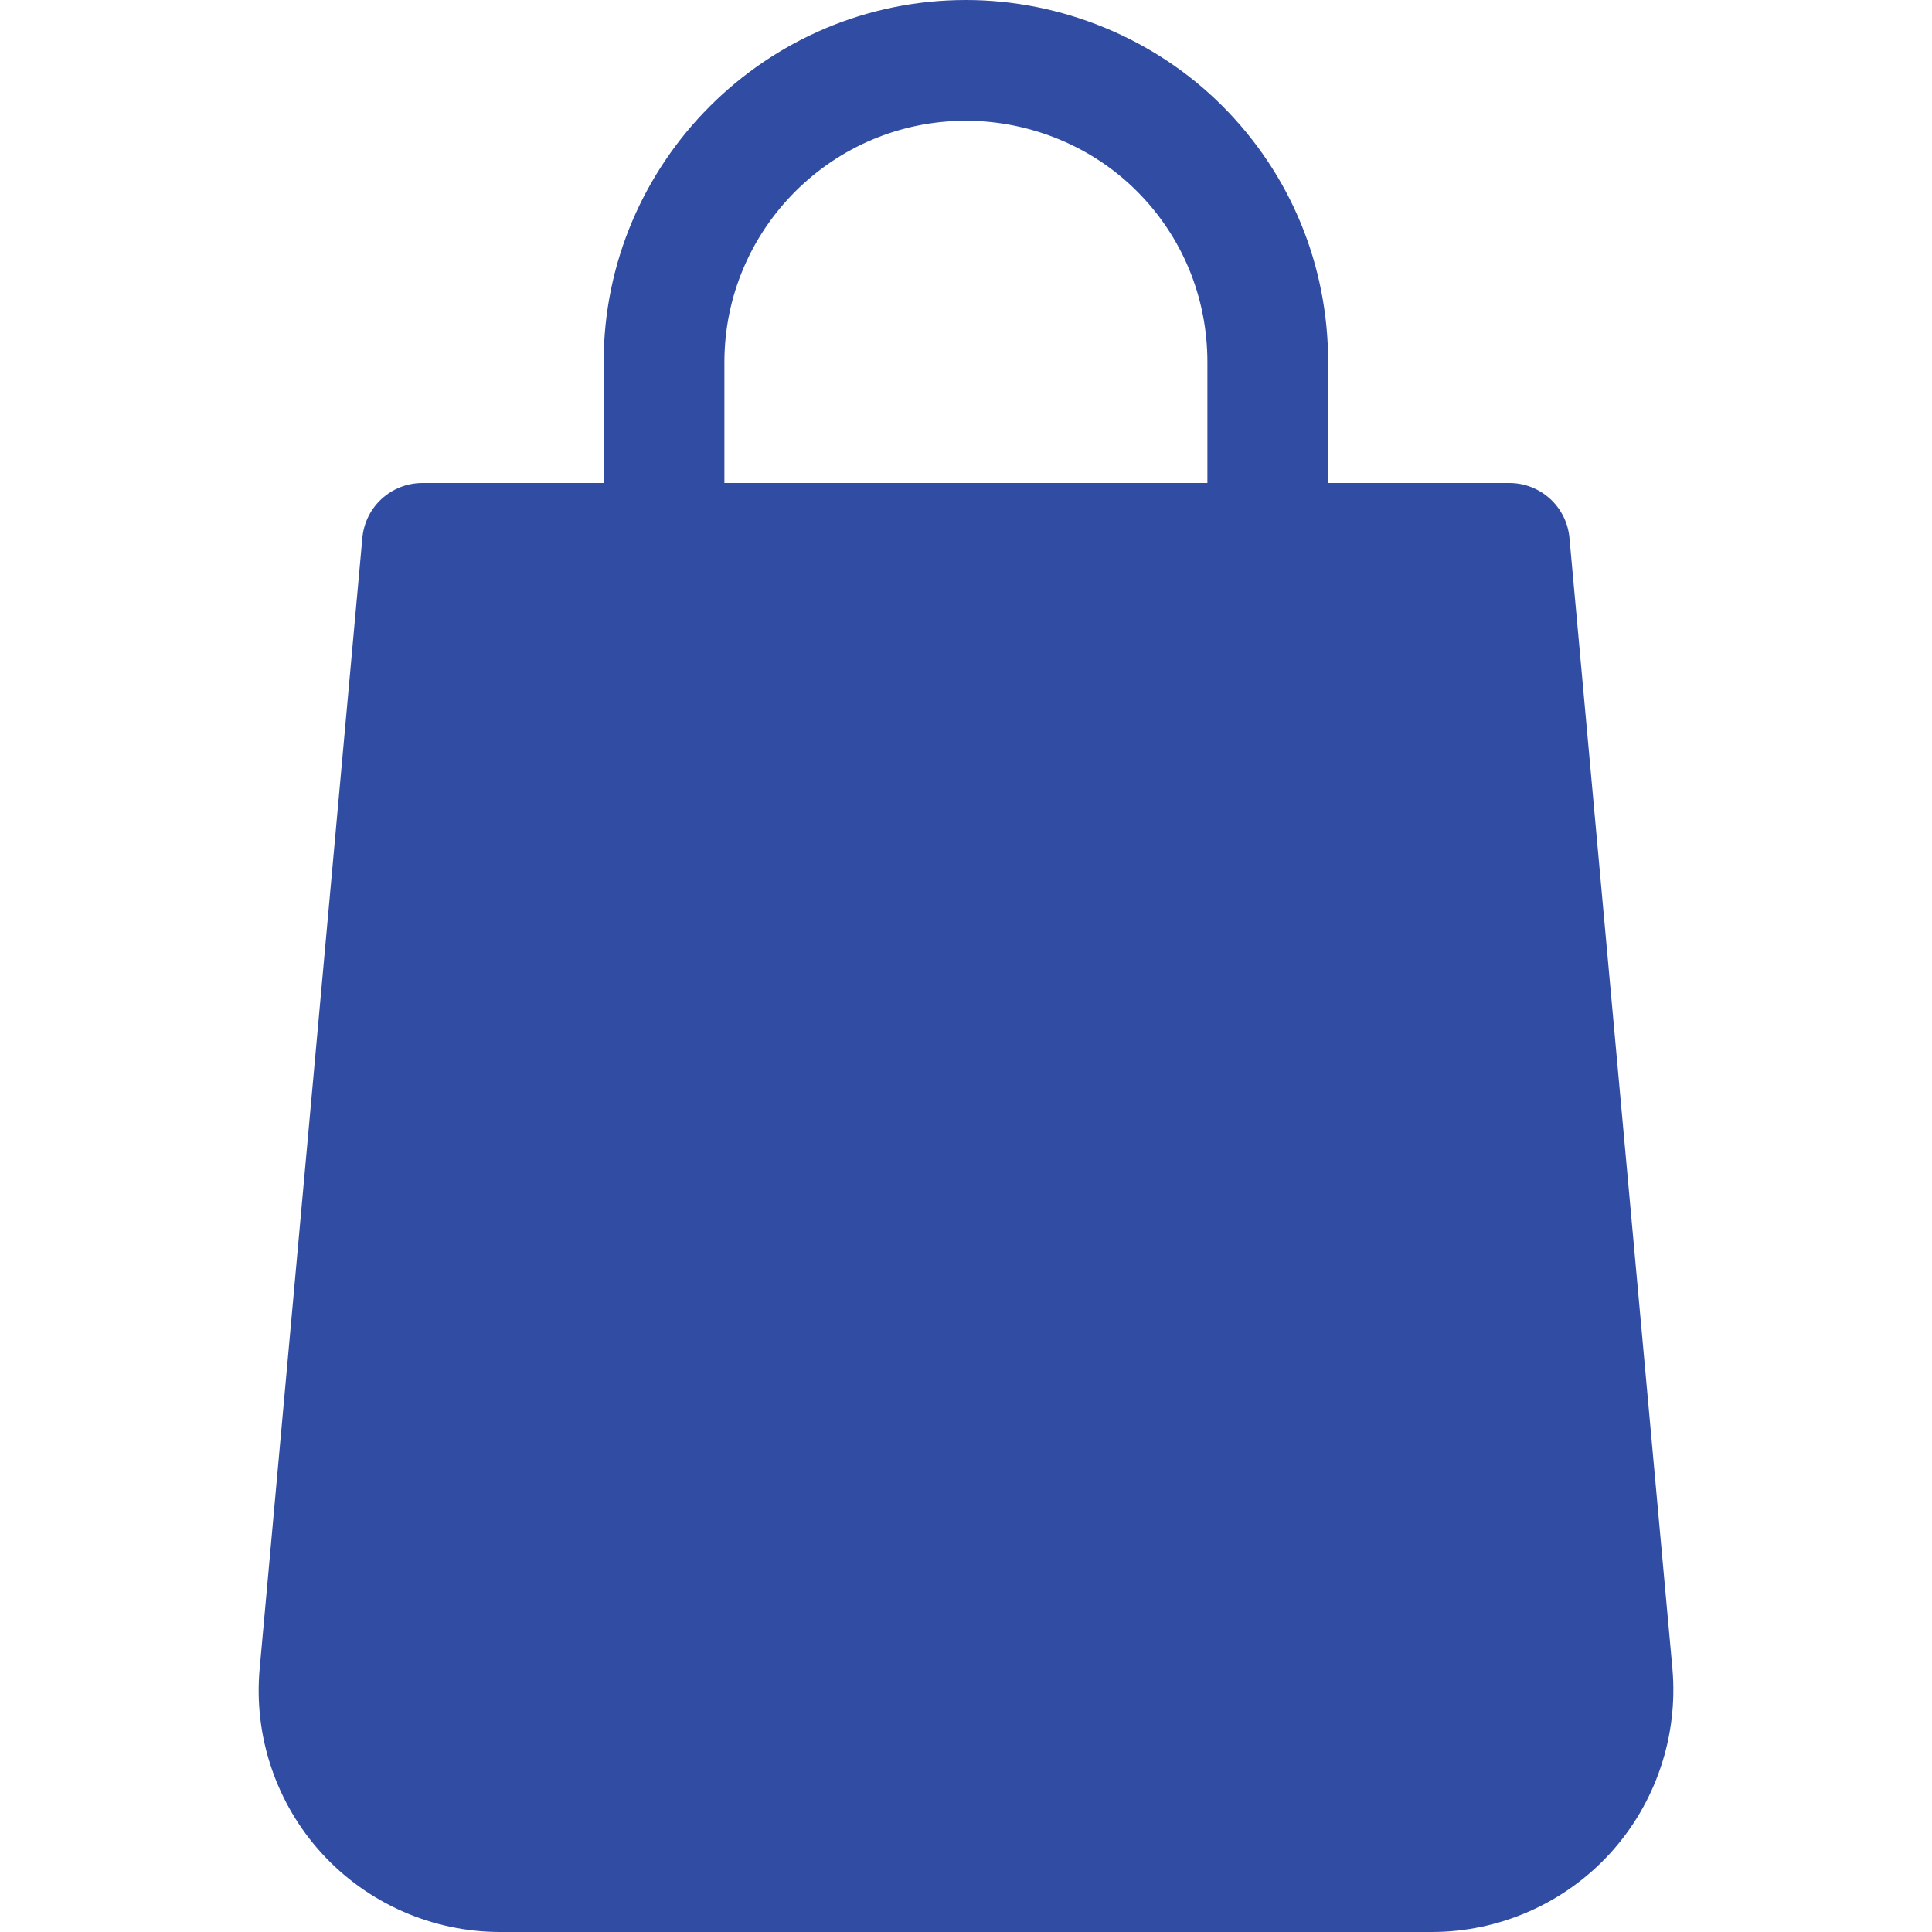 <svg width="20" height="20" viewBox="0 0 20 20" fill="none" xmlns="http://www.w3.org/2000/svg">
<path d="M17.313 17.275L16.247 5.569C16.218 5.246 15.948 5 15.624 5H13.749V3.75C13.749 2.745 13.359 1.802 12.653 1.096C11.958 0.4 10.99 0 9.999 0C7.931 0 6.249 1.683 6.249 3.75V5H4.374C4.05 5 3.78 5.246 3.751 5.569L2.688 17.274C2.624 17.973 2.859 18.669 3.331 19.186C3.804 19.704 4.476 20 5.178 20H14.822C15.521 20 16.194 19.704 16.666 19.188C17.14 18.67 17.374 17.973 17.313 17.275ZM12.499 5H7.499V3.75C7.499 2.371 8.62 1.25 9.999 1.25C10.662 1.25 11.306 1.515 11.769 1.979C12.24 2.45 12.499 3.079 12.499 3.75V5Z" fill="#314CA3"/>
</svg>
